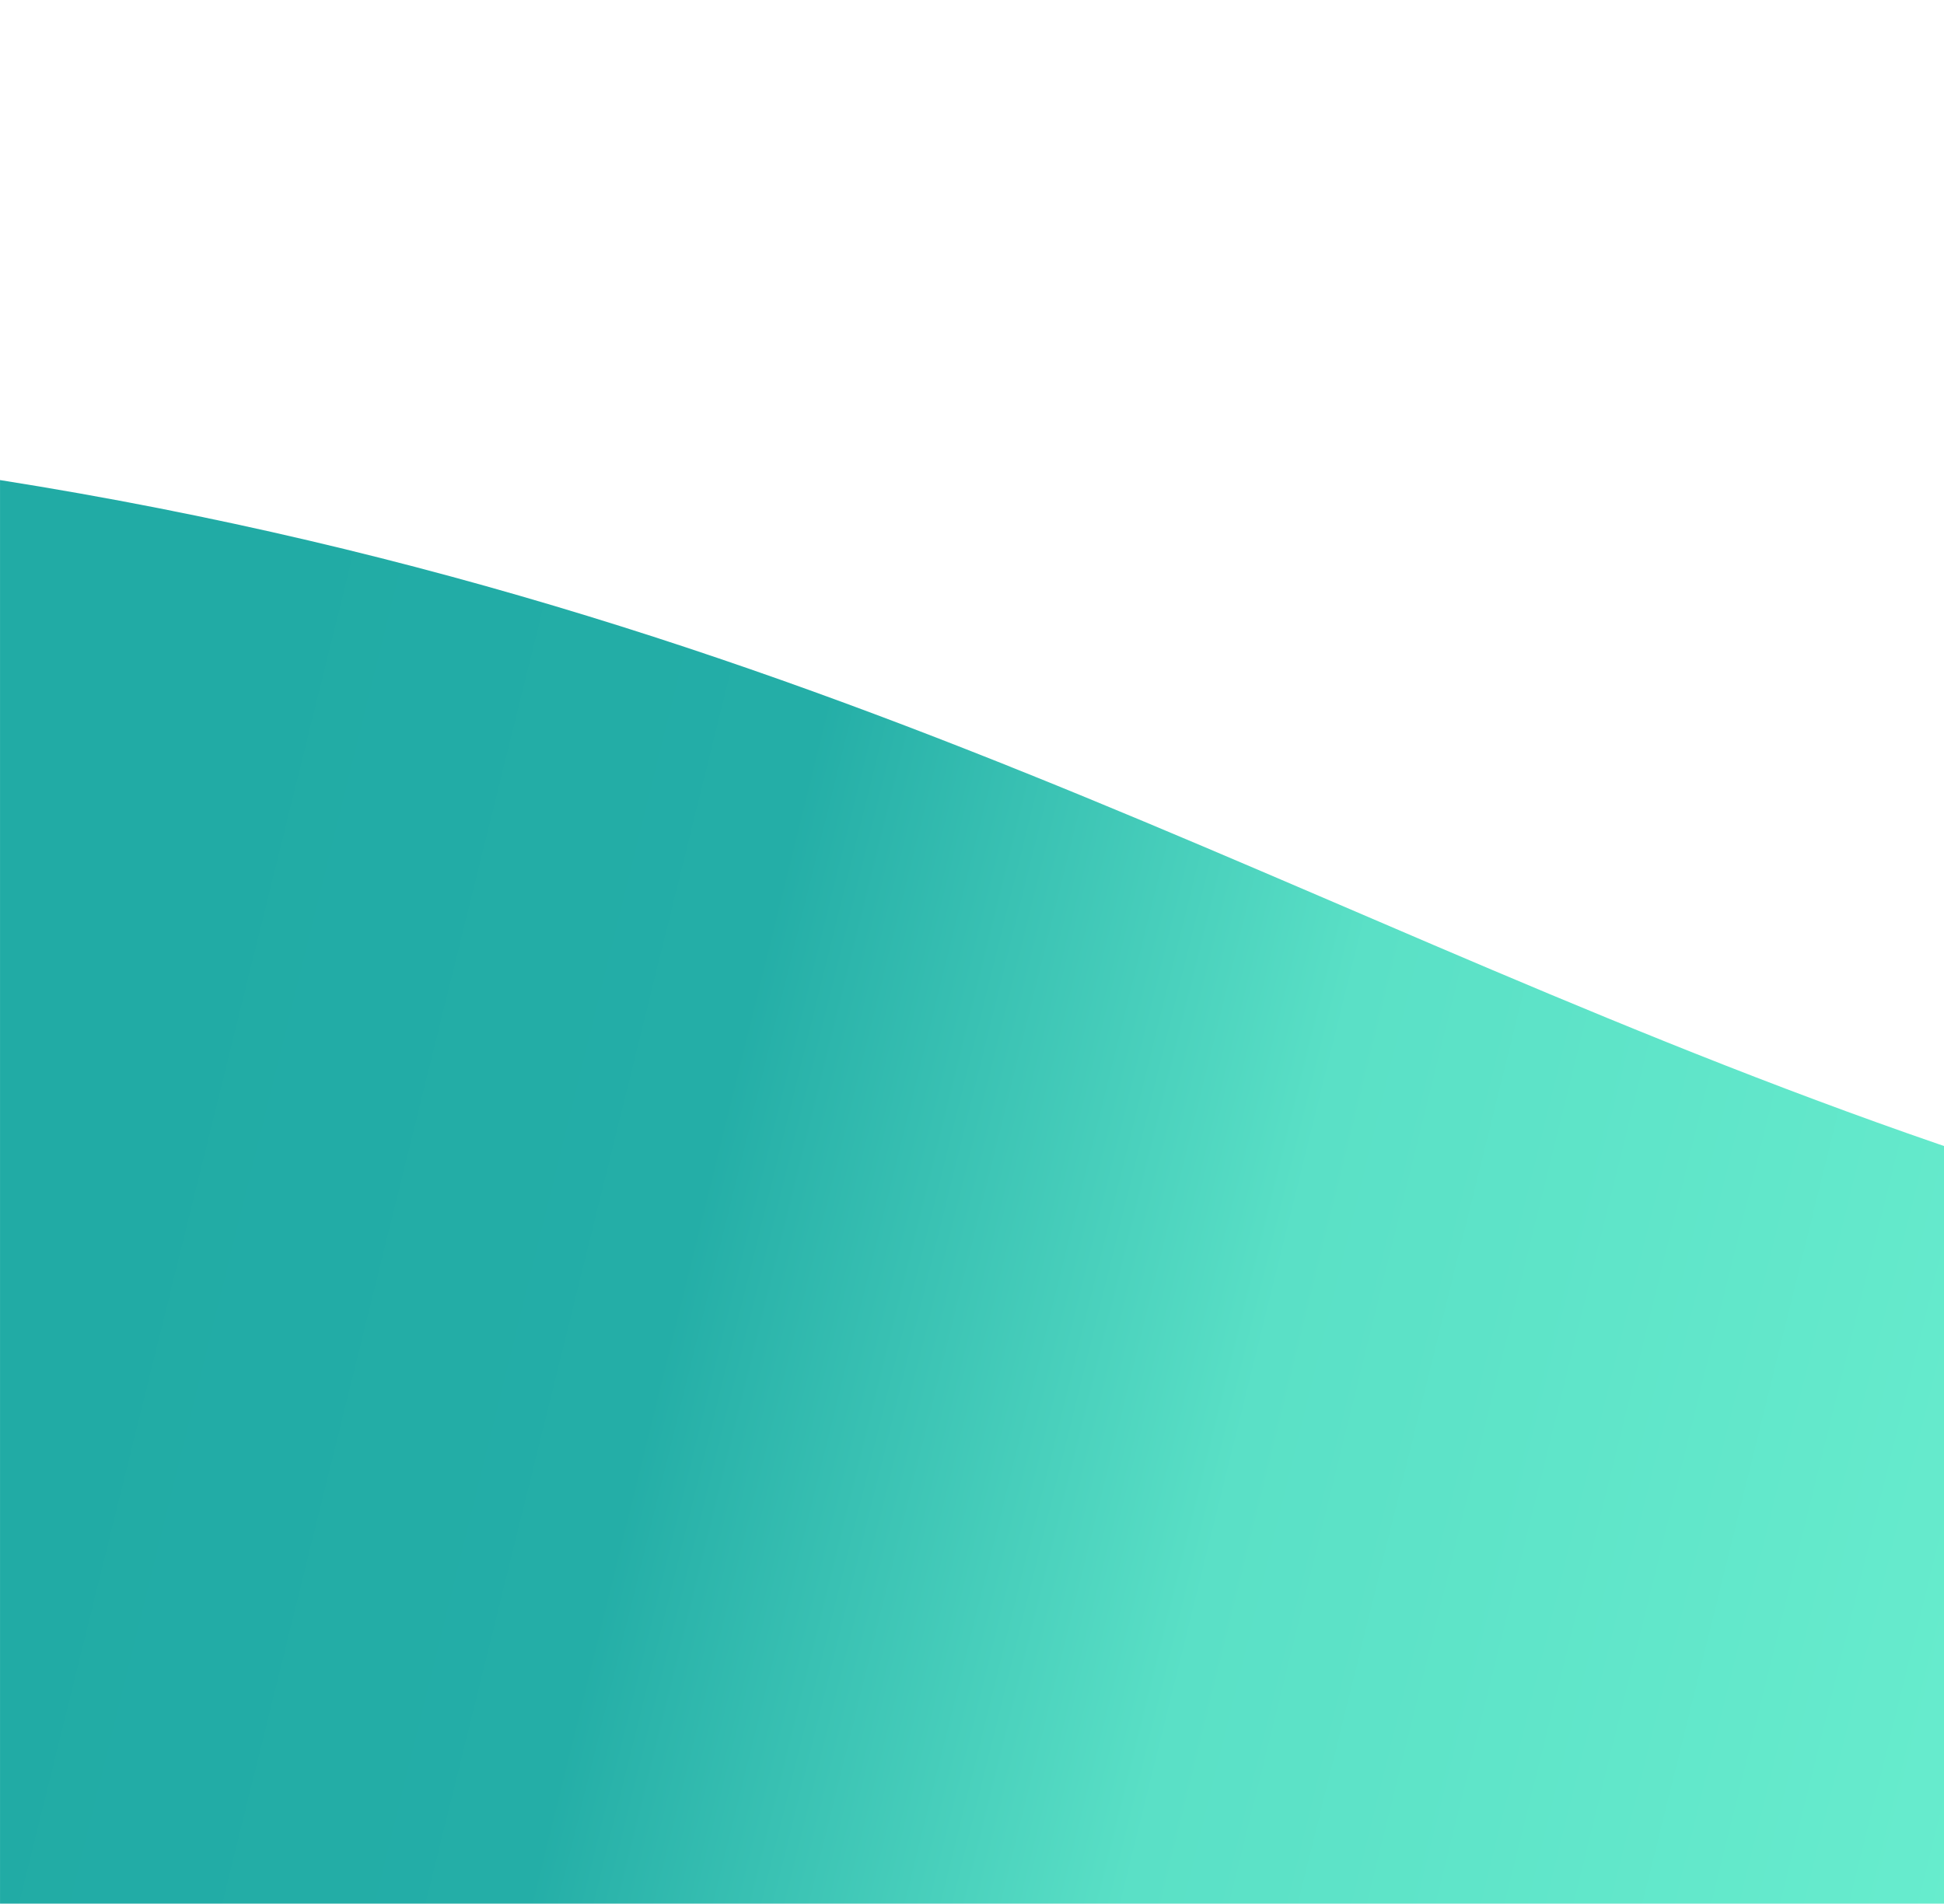 <svg xmlns="http://www.w3.org/2000/svg" xmlns:xlink="http://www.w3.org/1999/xlink" width="390" height="382" viewBox="0 0 390 382">
  <defs>
    <linearGradient id="linear-gradient" x1="0.113" y1="0.112" x2="1.173" y2="0.317" gradientUnits="objectBoundingBox">
      <stop offset="0" stop-color="#21aba5"/>
      <stop offset="0.272" stop-color="#24aea7"/>
      <stop offset="0.299" stop-color="#2ab3aa"/>
      <stop offset="0.539" stop-color="#5ae0c6"/>
      <stop offset="1" stop-color="#6aefcf"/>
    </linearGradient>
    <filter id="Intersection_4" x="-148.5" y="-52.172" width="705" height="612.172" filterUnits="userSpaceOnUse">
      <feOffset dy="19" input="SourceAlpha"/>
      <feGaussianBlur stdDeviation="49.5" result="blur"/>
      <feFlood flood-opacity="0.2"/>
      <feComposite operator="in" in2="blur"/>
      <feComposite in="SourceGraphic"/>
    </filter>
    <clipPath id="clip-section-7-small-bg">
      <rect width="390" height="382"/>
    </clipPath>
  </defs>
  <g id="section-7-small-bg" clip-path="url(#clip-section-7-small-bg)">
    <rect width="390" height="382" fill="rgba(255,255,255,0)"/>
    <g transform="matrix(1, 0, 0, 1, 0, 0)" filter="url(#Intersection_4)">
      <path id="Intersection_4-2" data-name="Intersection 4" d="M-3117.746,352.5V37.328c173.923,27.544,270.914,95.7,408,139.6V352.5Z" transform="translate(3117.75 40)" fill="url(#linear-gradient)"/>
    </g>
  </g>
</svg>
